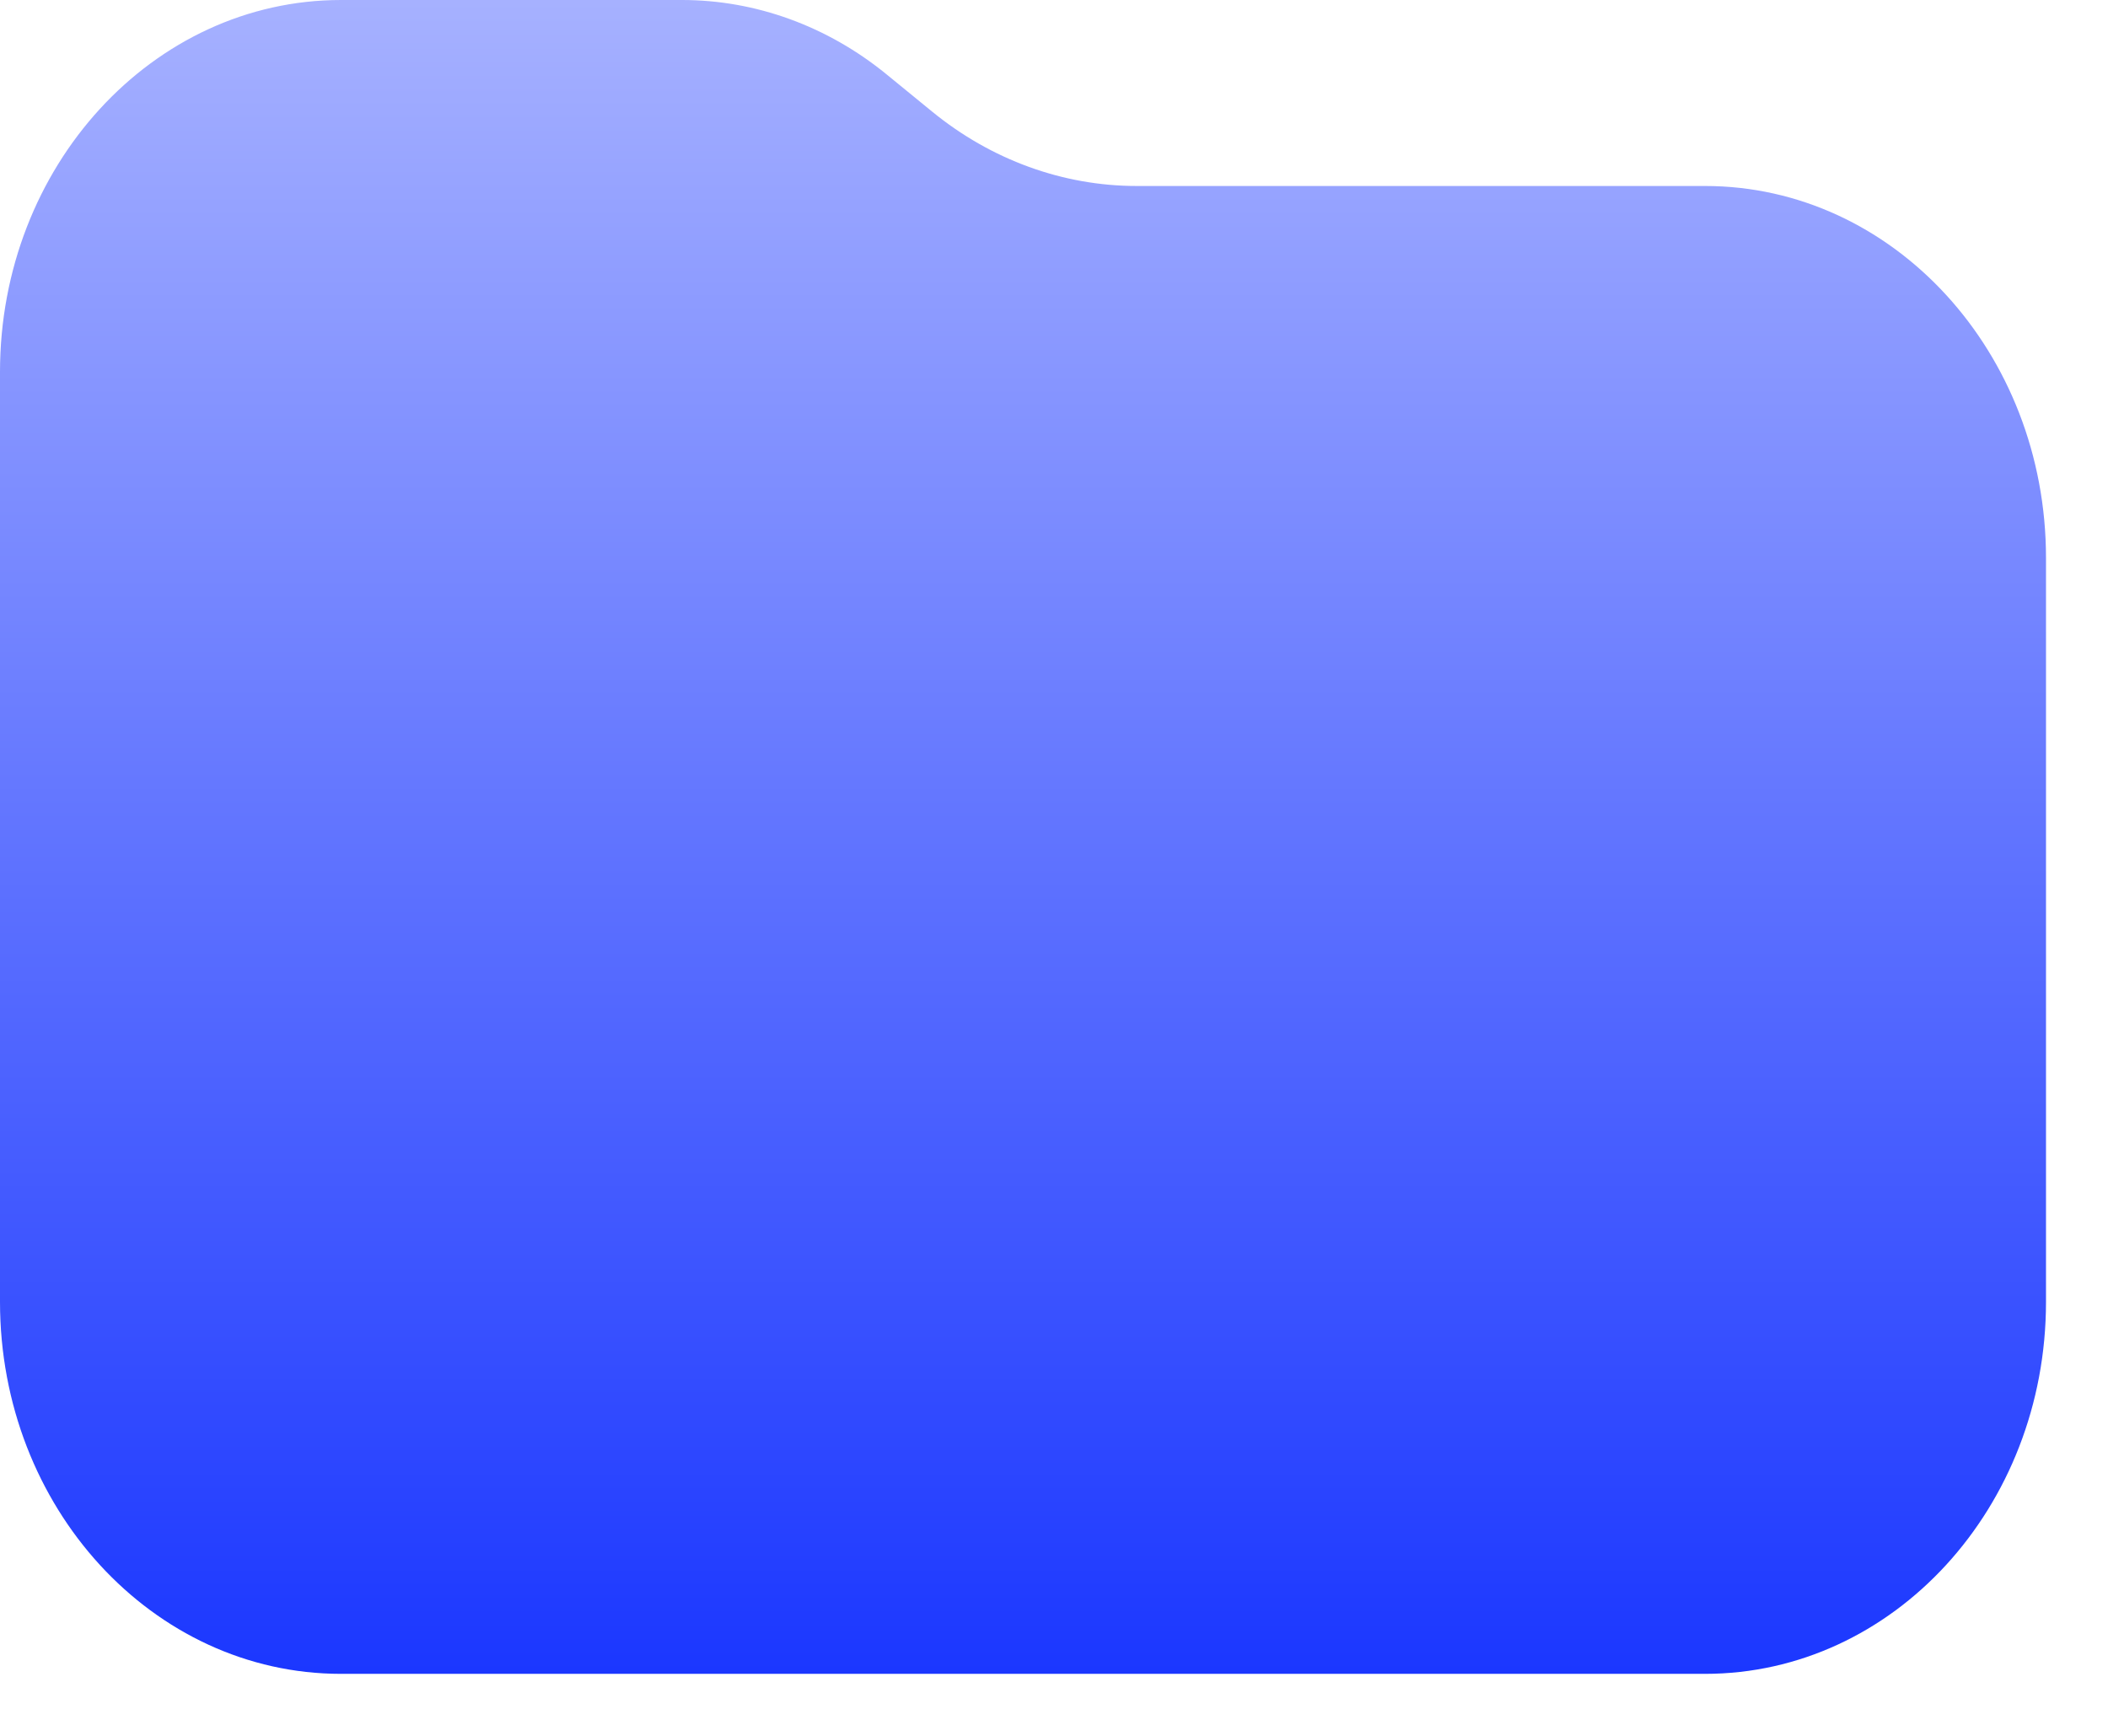 <svg width="17" height="14" viewBox="0 0 17 14" fill="none" xmlns="http://www.w3.org/2000/svg">
<path d="M16.5 10.5V4.5C16.5 2.843 15.269 1.5 13.75 1.5H9.167C8.572 1.5 7.993 1.289 7.517 0.9L7.15 0.6C6.674 0.211 6.095 0 5.5 0H2.75C1.231 0 0 1.343 0 3V10.5C0 12.157 1.231 13.5 2.75 13.5H13.75C15.269 13.5 16.5 12.157 16.5 10.5Z" fill="url(#paint0_linear_150_142)"/>
<defs>
<linearGradient id="paint0_linear_150_142" x1="8.25" y1="0" x2="8.25" y2="13.5" gradientUnits="userSpaceOnUse">
<stop stop-color="#A6B1FF"/>
<stop offset="1" stop-color="#1B37FF"/>
</linearGradient>
</defs>
</svg>
